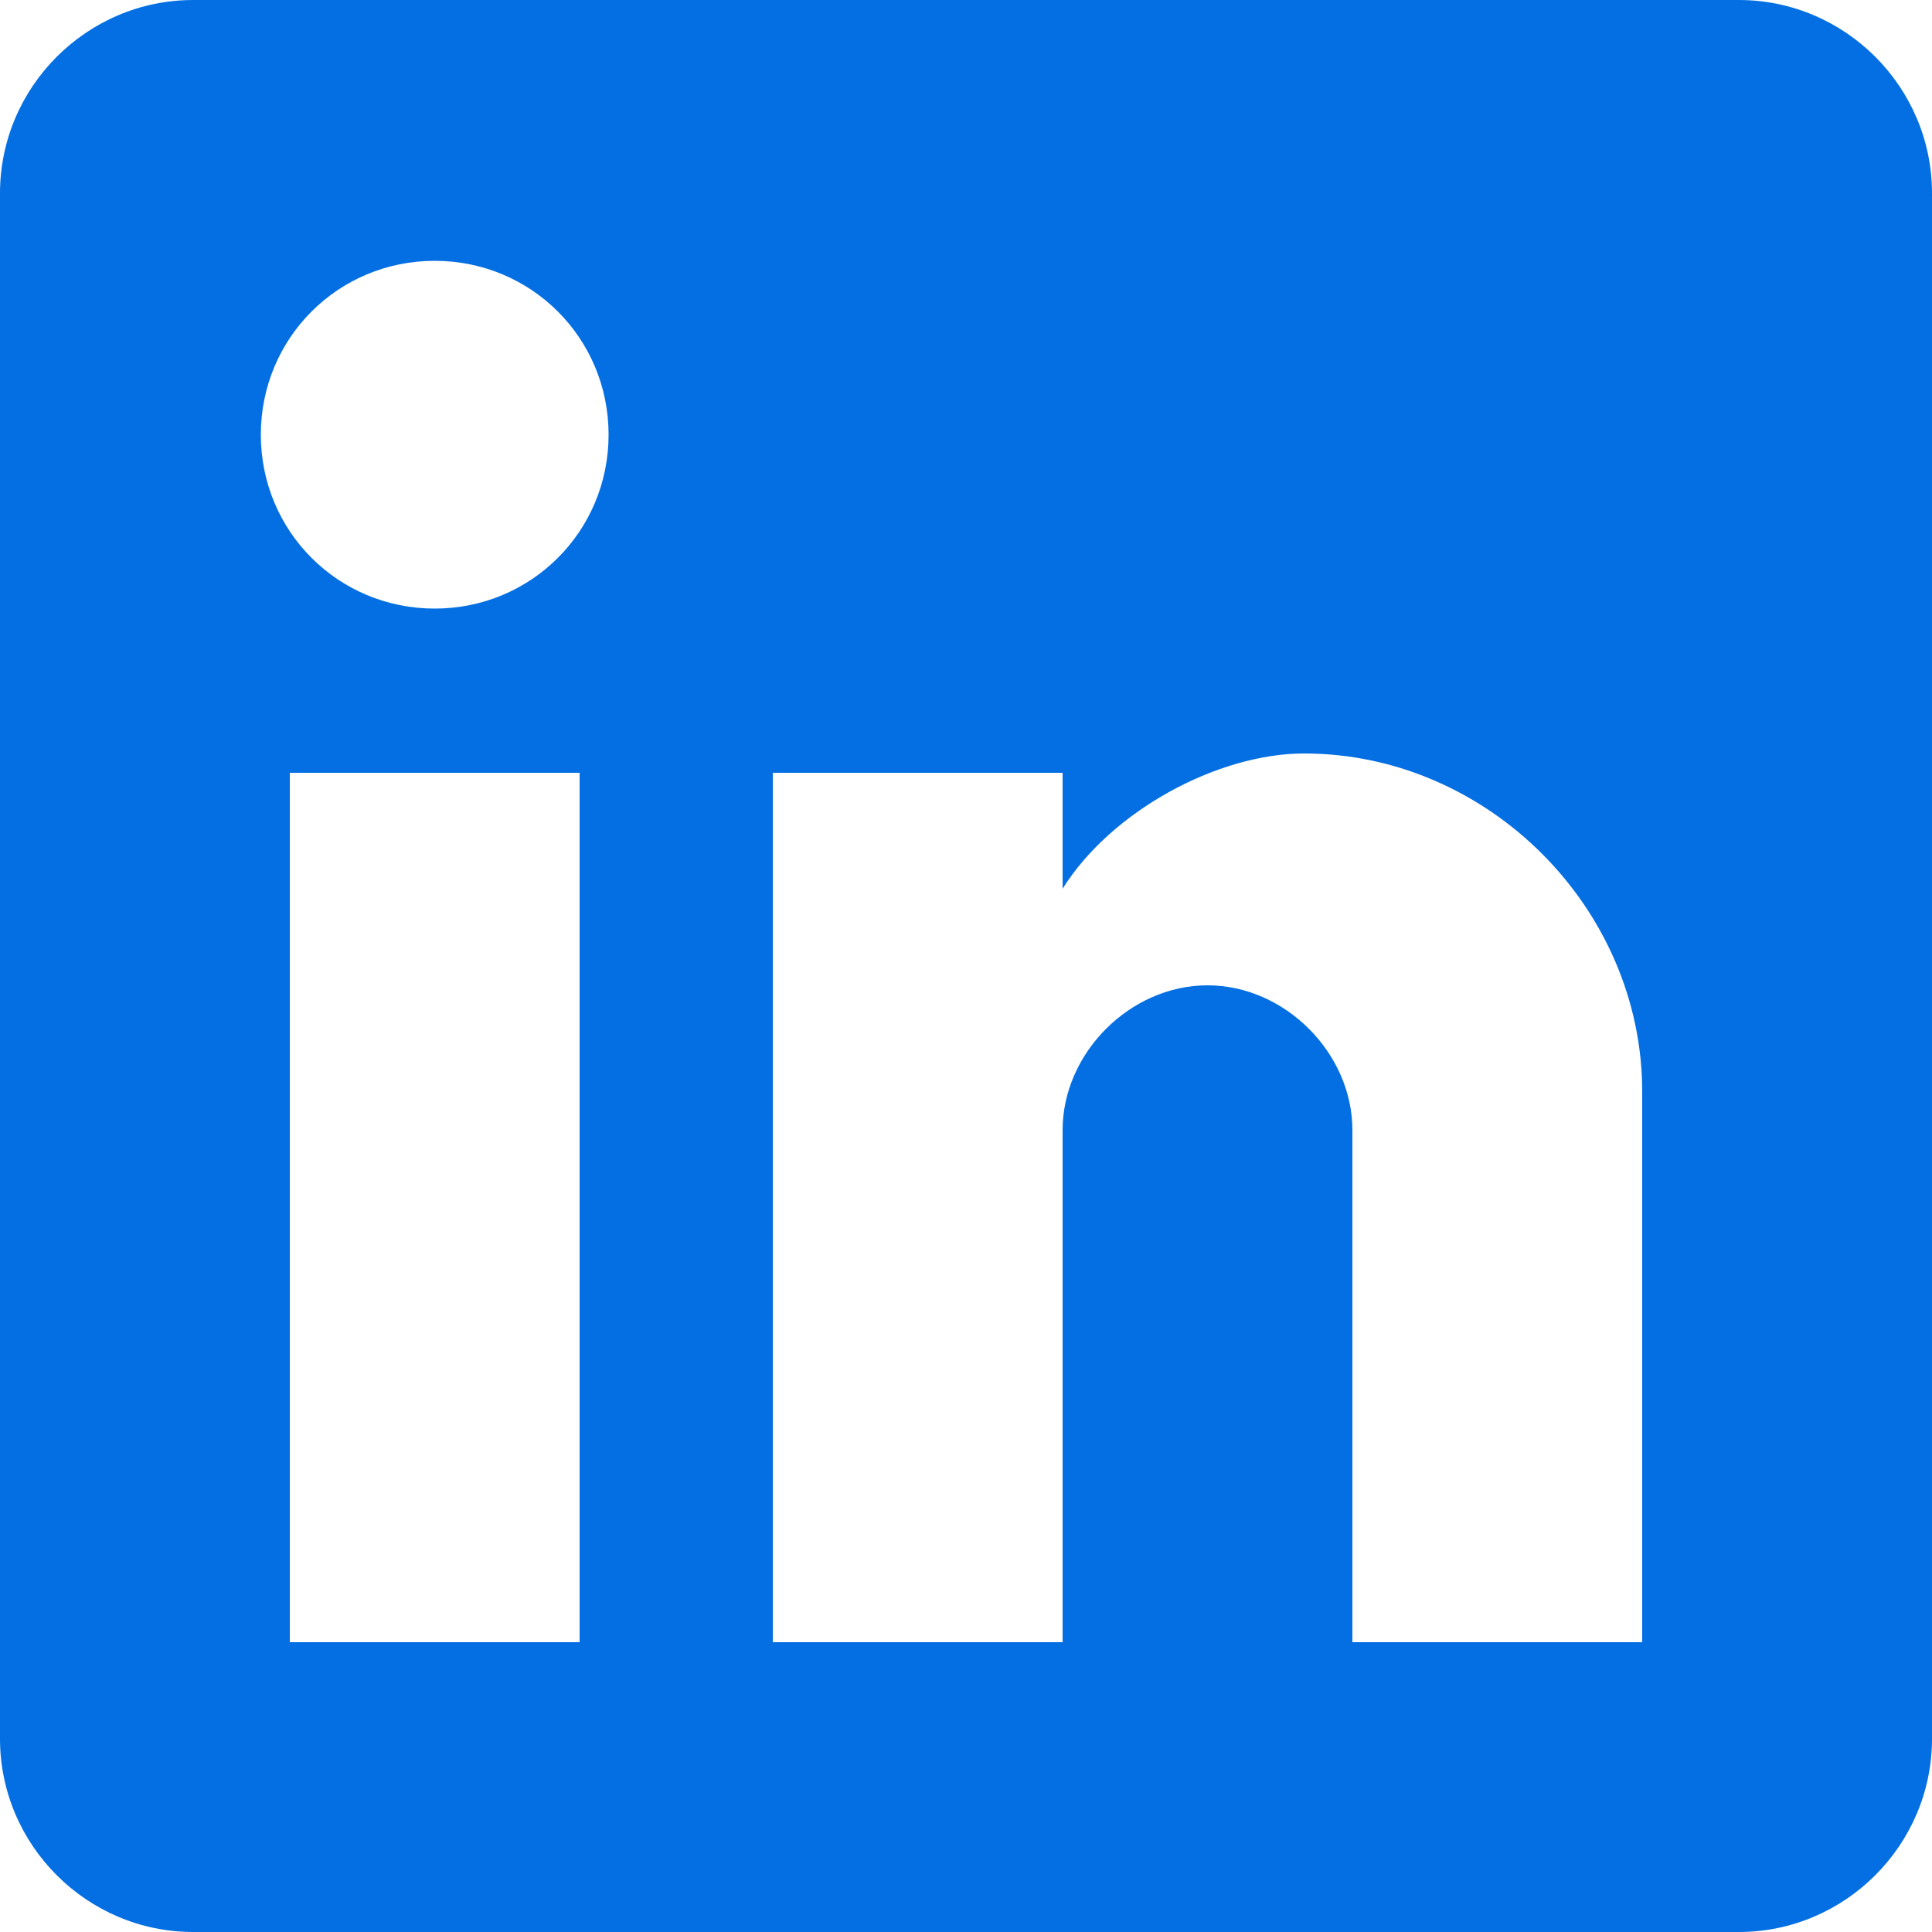 <svg width="22" height="22" viewBox="0 0 22 22" xmlns="http://www.w3.org/2000/svg"><path d="M19.8 0H2.2C.99 0 0 .99 0 2.2v17.6C0 21.01.99 22 2.2 22h17.6c1.21 0 2.2-.99 2.2-2.2V2.2C22 .99 21.01 0 19.8 0zM6.6 18.7H3.3V8.8h3.3v9.9zM4.95 6.93c-1.1 0-1.98-.88-1.98-1.98s.88-1.98 1.98-1.98 1.98.88 1.98 1.98-.88 1.98-1.98 1.98zM18.7 18.7h-3.3v-5.83c0-.88-.77-1.65-1.65-1.65-.88 0-1.65.77-1.65 1.65v5.83H8.8V8.8h3.3v1.32c.55-.88 1.76-1.54 2.75-1.54 2.09 0 3.85 1.76 3.85 3.85v6.27z" fill="#036FE2" fill-rule="nonzero"/></svg>